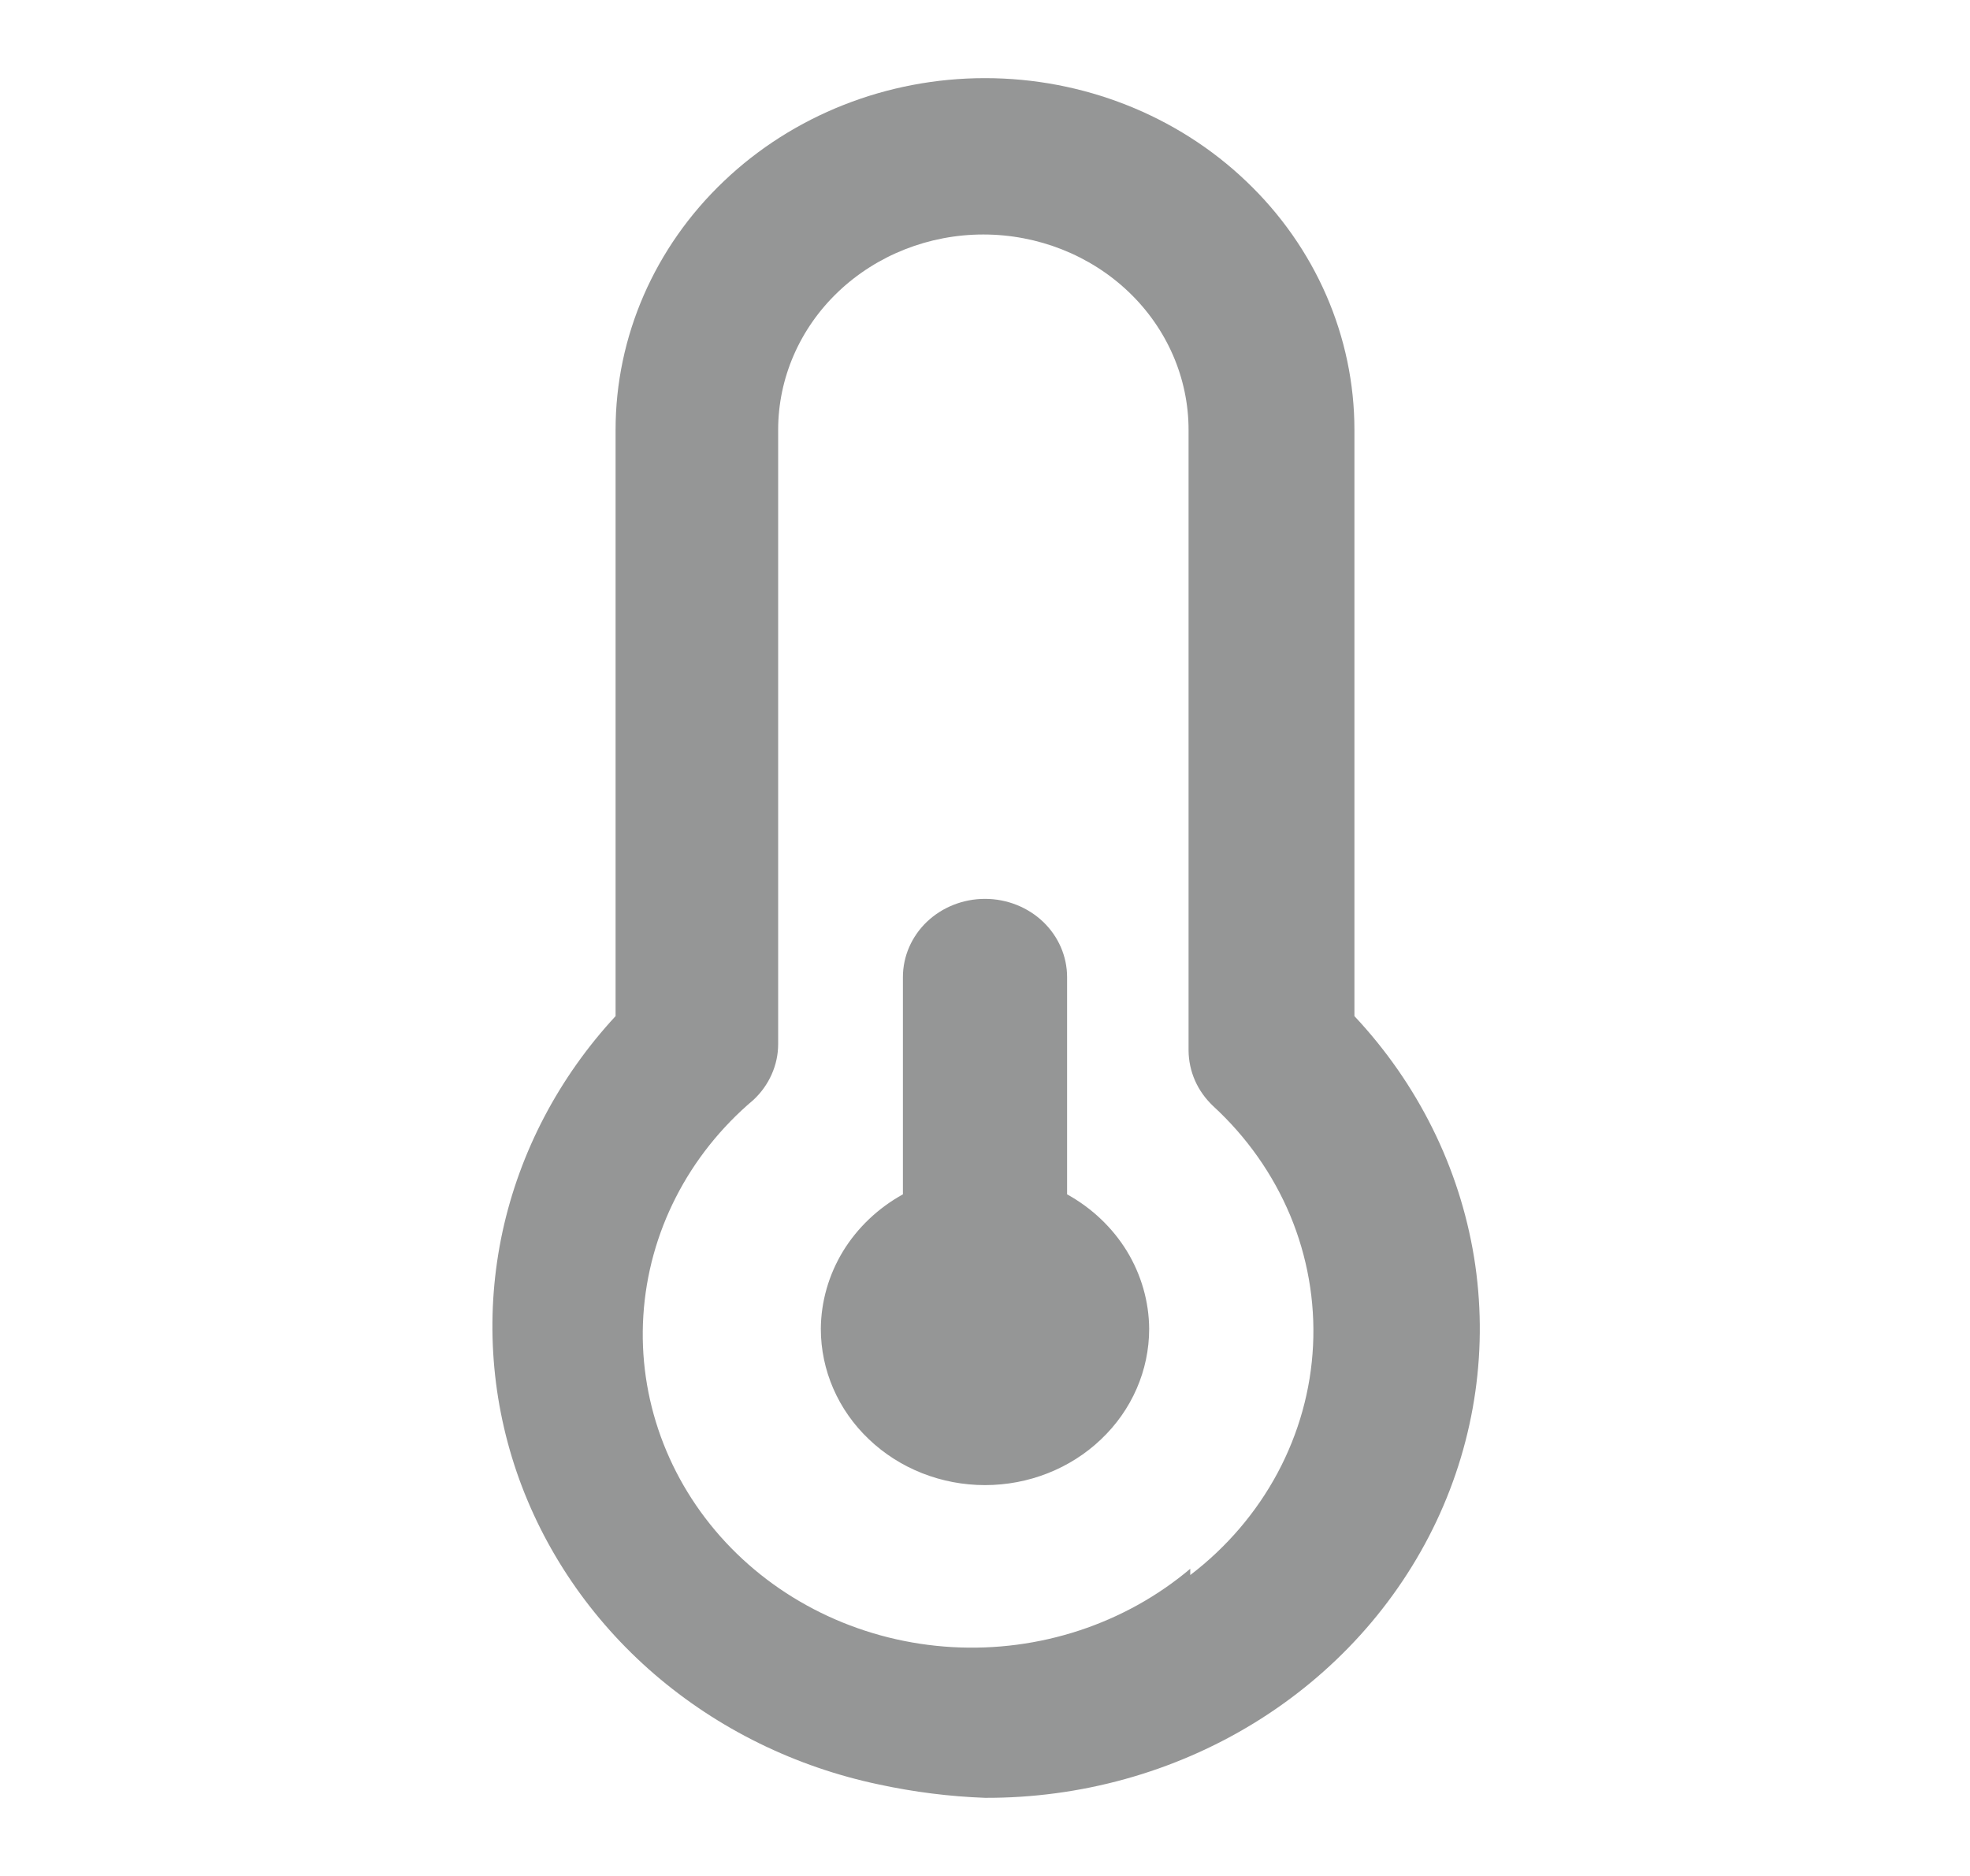 <svg width="21" height="20" viewBox="0 0 21 20" fill="none" xmlns="http://www.w3.org/2000/svg">
<path d="M14.438 10.833V4.583C14.438 3.589 14.023 2.635 13.284 1.932C12.546 1.228 11.544 0.833 10.5 0.833C9.456 0.833 8.454 1.228 7.716 1.932C6.977 2.635 6.562 3.589 6.562 4.583V10.833C5.958 11.486 5.542 12.278 5.357 13.13C5.173 13.983 5.225 14.866 5.508 15.694C5.792 16.521 6.298 17.264 6.975 17.848C7.653 18.432 8.479 18.838 9.371 19.025C9.742 19.105 10.12 19.153 10.5 19.167C11.515 19.171 12.511 18.895 13.365 18.372C14.219 17.849 14.895 17.101 15.312 16.219C15.729 15.336 15.868 14.358 15.713 13.402C15.557 12.447 15.114 11.554 14.438 10.833ZM12.688 16.725C11.991 17.313 11.078 17.613 10.15 17.56C9.221 17.507 8.352 17.105 7.735 16.442C7.118 15.779 6.802 14.909 6.858 14.025C6.914 13.14 7.336 12.313 8.033 11.725C8.115 11.648 8.181 11.556 8.226 11.454C8.271 11.353 8.295 11.244 8.295 11.133V4.583C8.295 4.031 8.525 3.501 8.936 3.11C9.346 2.72 9.902 2.5 10.482 2.5C11.063 2.5 11.619 2.72 12.029 3.11C12.44 3.501 12.67 4.031 12.67 4.583V11.2C12.671 11.31 12.694 11.419 12.739 11.521C12.784 11.623 12.85 11.714 12.932 11.792C13.29 12.121 13.57 12.519 13.754 12.959C13.937 13.399 14.02 13.871 13.997 14.344C13.974 14.818 13.845 15.28 13.619 15.703C13.393 16.125 13.076 16.496 12.688 16.792V16.725ZM11.375 12.733V10.417C11.375 10.196 11.283 9.984 11.119 9.827C10.955 9.671 10.732 9.583 10.5 9.583C10.268 9.583 10.045 9.671 9.881 9.827C9.717 9.984 9.625 10.196 9.625 10.417V12.733C9.361 12.879 9.141 13.088 8.987 13.339C8.834 13.591 8.752 13.876 8.75 14.167C8.75 14.609 8.934 15.033 9.263 15.345C9.591 15.658 10.036 15.833 10.5 15.833C10.964 15.833 11.409 15.658 11.737 15.345C12.066 15.033 12.25 14.609 12.25 14.167C12.248 13.876 12.166 13.591 12.013 13.339C11.859 13.088 11.639 12.879 11.375 12.733Z" fill="#959696"/>
</svg>
